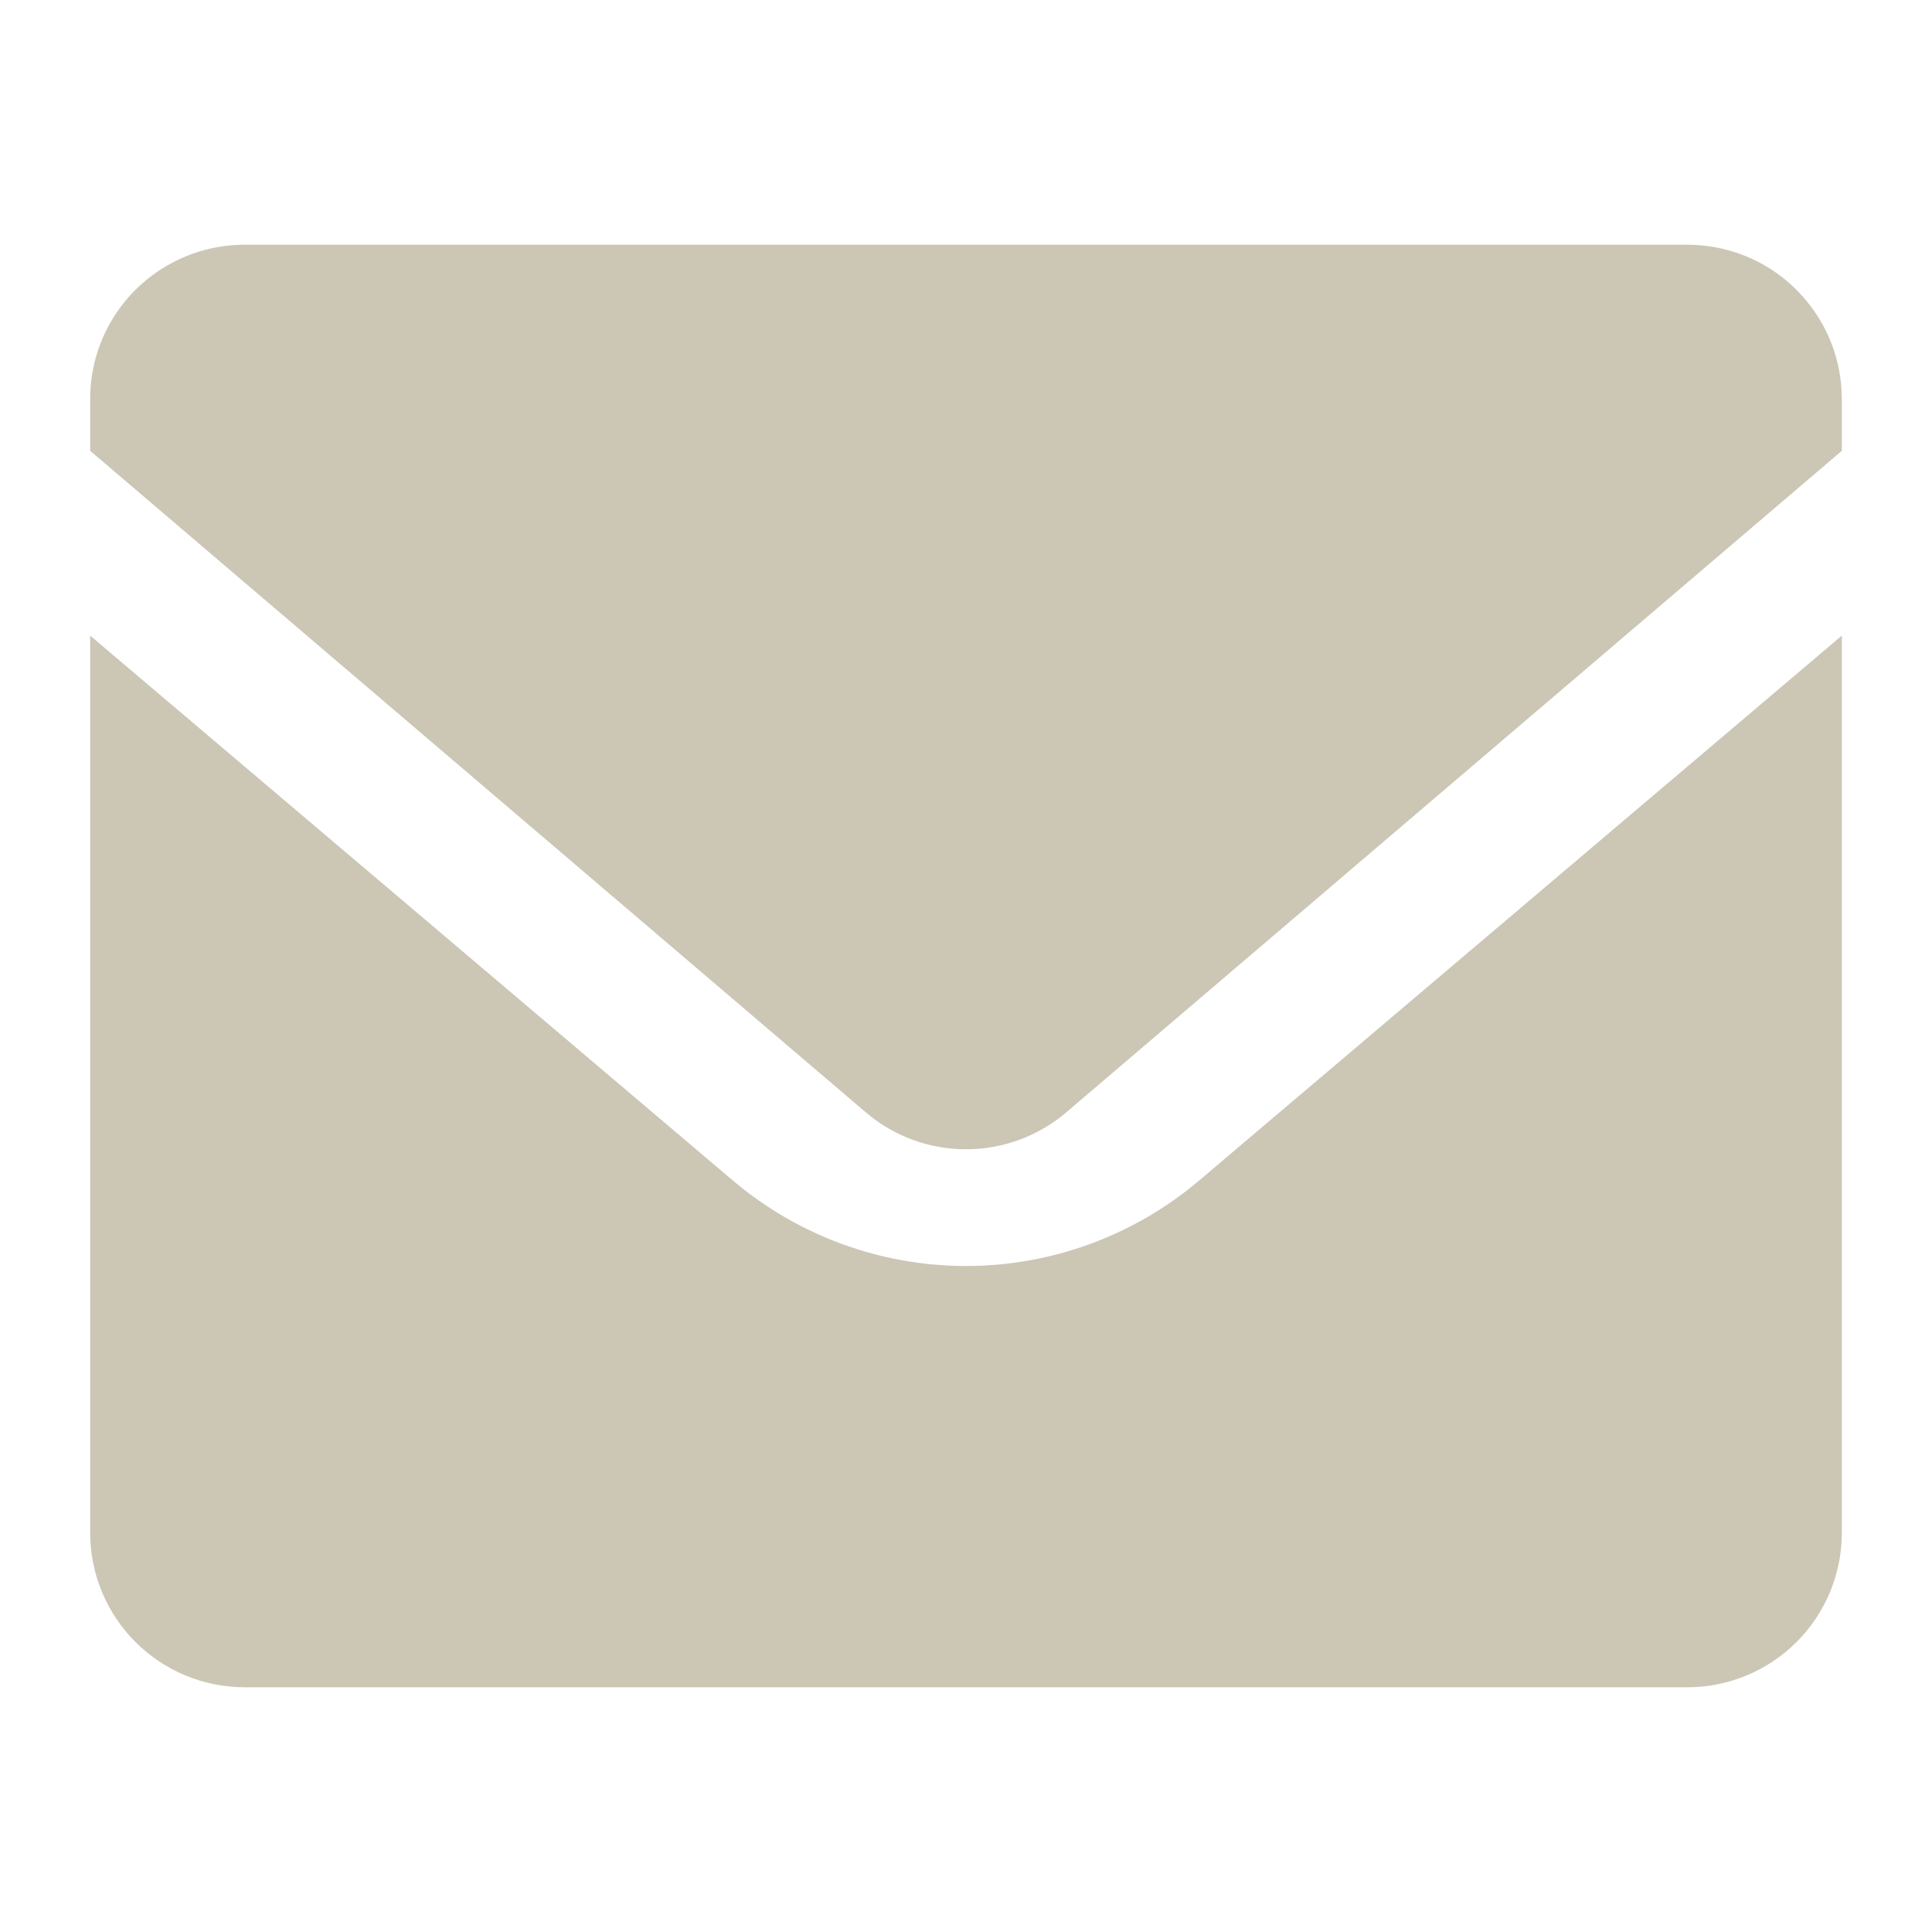 <svg width="800" height="800" viewBox="0 0 800 800" fill="none" xmlns="http://www.w3.org/2000/svg">
<path d="M762.667 263.189V634.666C762.667 651.64 755.925 667.919 743.922 679.921C731.92 691.924 715.641 698.666 698.667 698.666H101.334C84.36 698.666 68.082 691.924 56.079 679.921C44.077 667.919 37.334 651.64 37.334 634.666V263.189L303.425 488.789C330.404 511.665 364.628 524.221 400.001 524.221C435.373 524.221 469.597 511.665 496.577 488.789L762.667 263.189ZM698.667 101.333C706.466 101.342 714.199 102.758 721.494 105.514C731.982 109.509 741.226 116.206 748.289 124.928C752.116 129.618 755.261 134.825 757.633 140.394C760.406 146.965 762.113 154.09 762.539 161.578L762.667 165.333V186.666L441.537 460.586C430.485 470.014 416.554 475.401 402.035 475.862C387.516 476.323 373.272 471.832 361.643 463.125L358.465 460.565L37.334 186.666V165.333C37.308 153.487 40.581 141.867 46.787 131.777C52.993 121.686 61.886 113.523 72.47 108.202C81.419 103.679 91.307 101.325 101.334 101.333H698.667Z" fill="#CCC6B5"/>
</svg>
